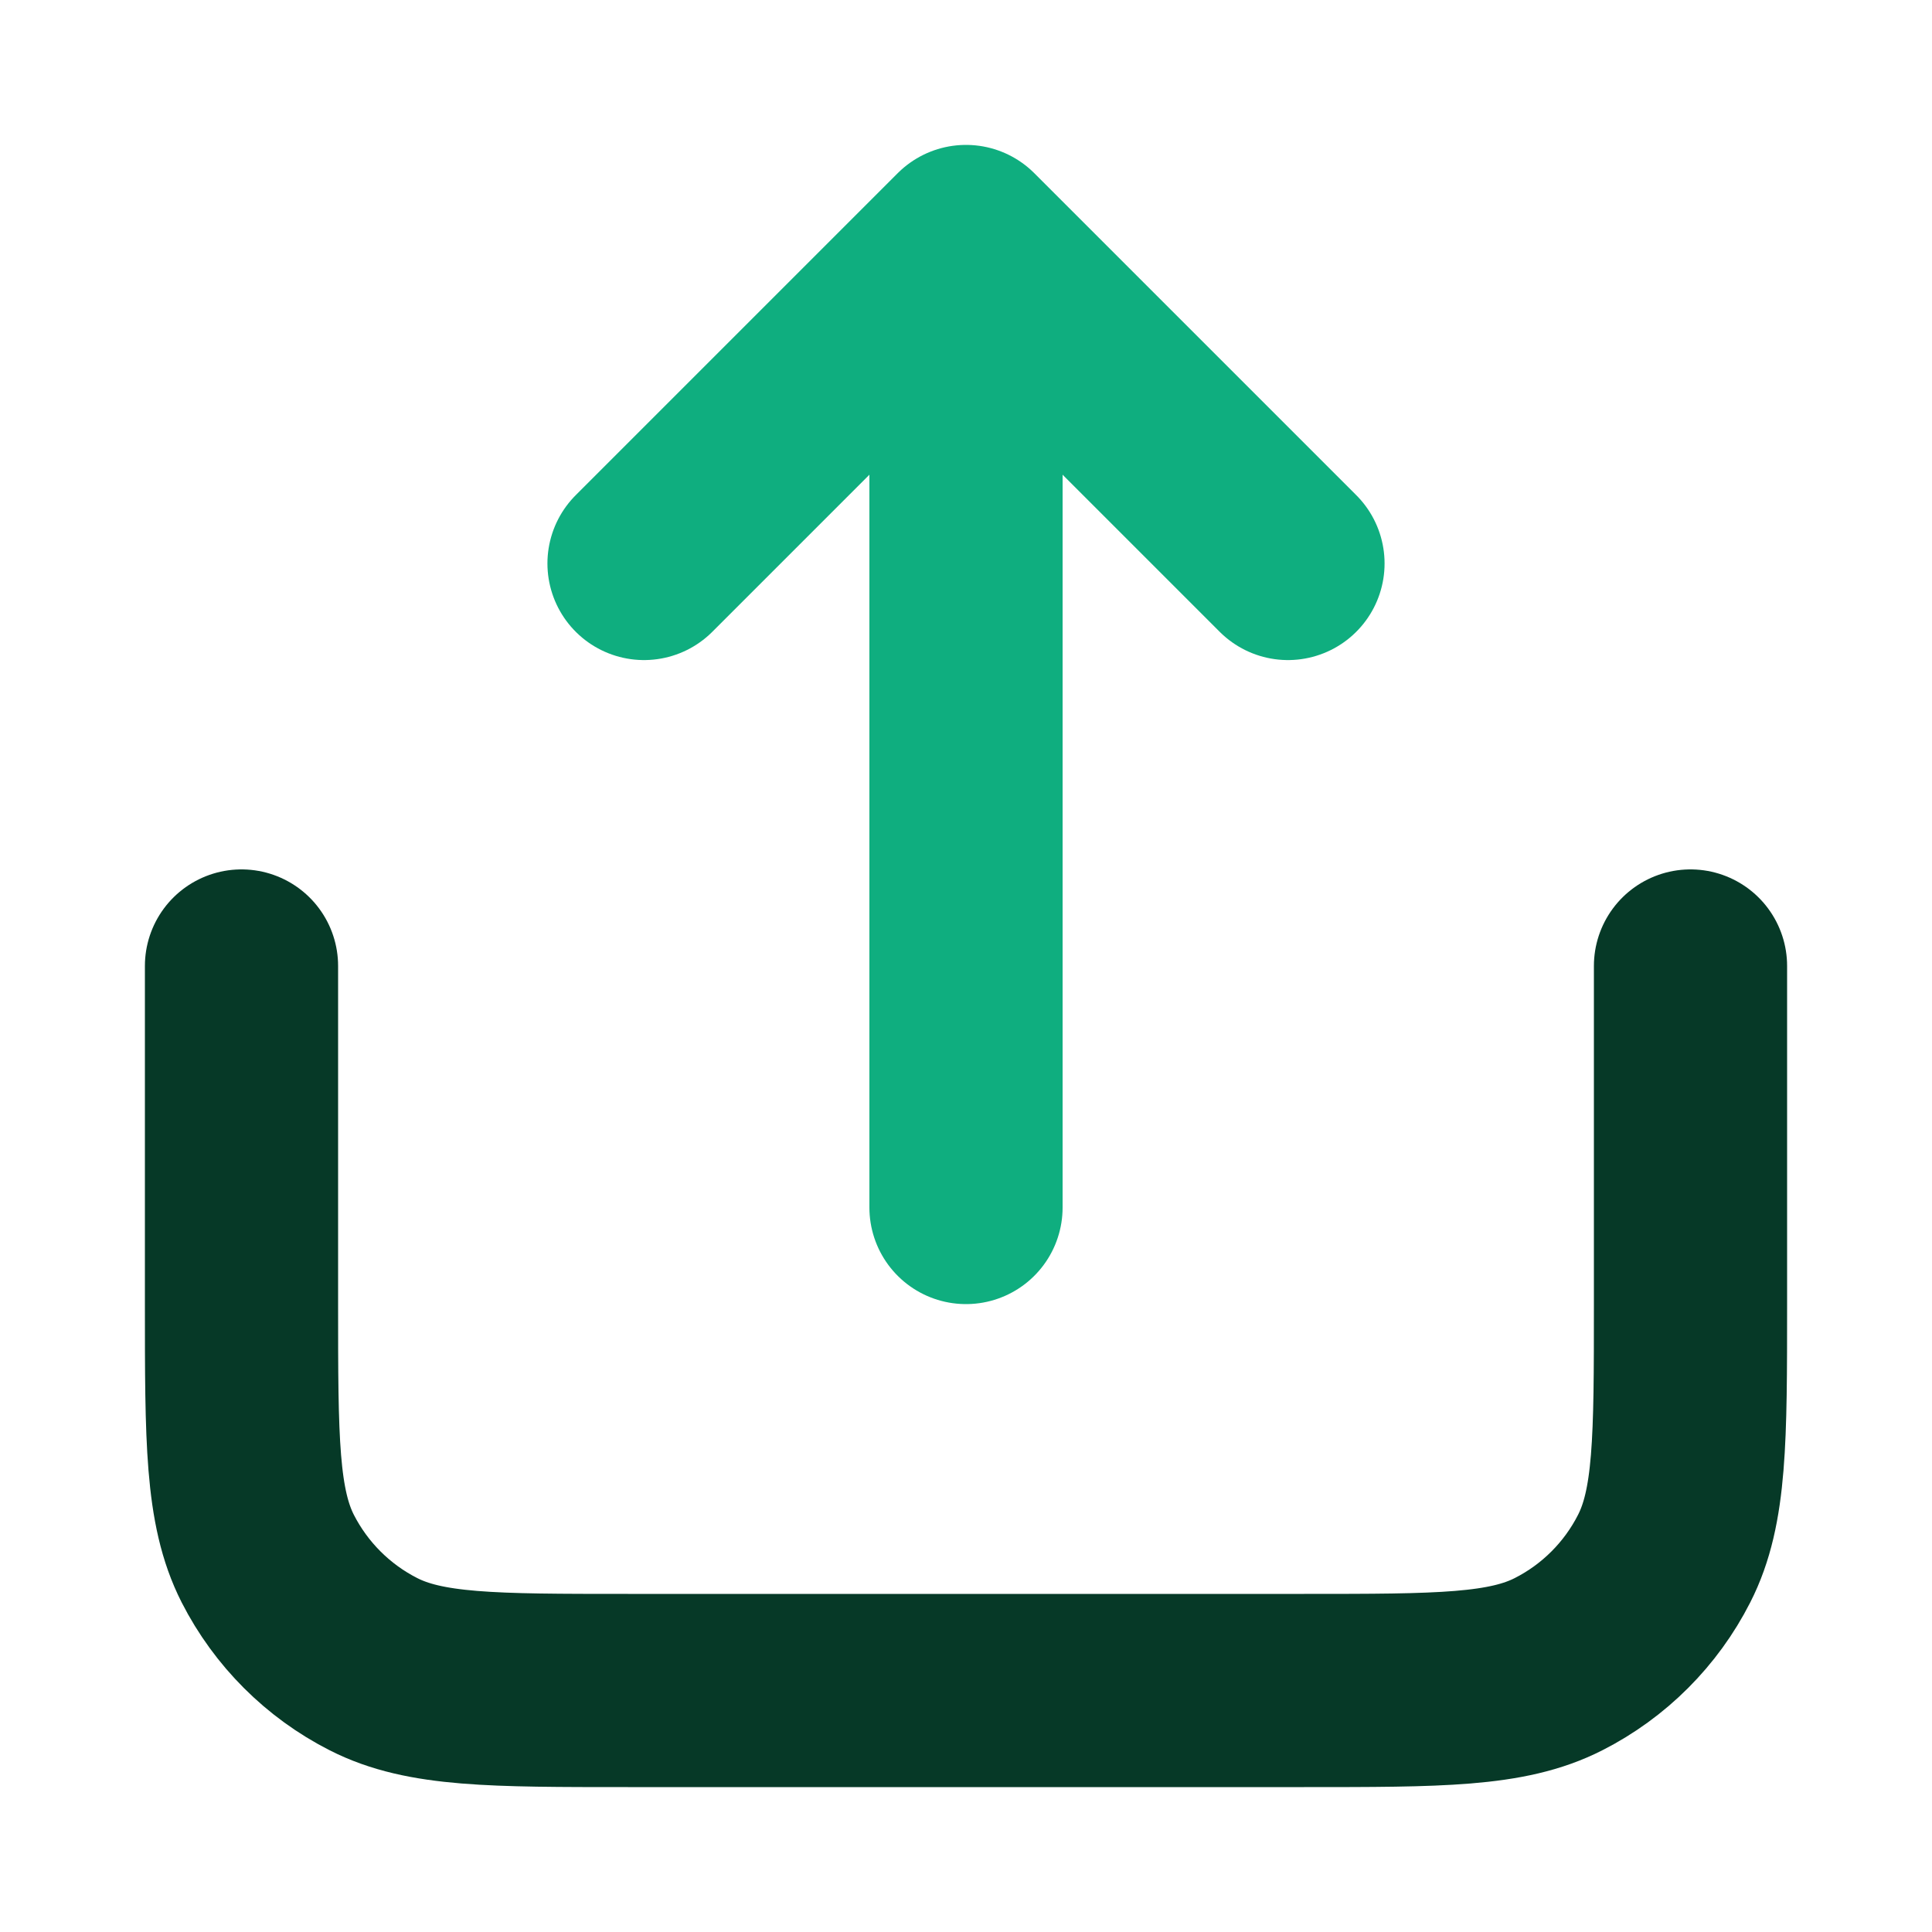 <svg width="20" height="20" viewBox="0 0 20 20" fill="none" xmlns="http://www.w3.org/2000/svg">
<path d="M17.5 10V13.5C17.5 14.9 17.5 15.6 17.227 16.135C16.988 16.605 16.605 16.988 16.135 17.227C15.6 17.5 14.9 17.5 13.5 17.5H6.5C5.1 17.5 4.4 17.5 3.865 17.227C3.395 16.988 3.012 16.605 2.772 16.135C2.5 15.6 2.5 14.9 2.5 13.5V10" stroke="#063927" stroke-width="2" stroke-linecap="round" stroke-linejoin="round"/>
<path d="M13.333 5.833L10 2.5M10 2.5L6.667 5.833M10 2.5V12.5" stroke="#0FAE7F" stroke-width="2" stroke-linecap="round" stroke-linejoin="round"/>
</svg>
